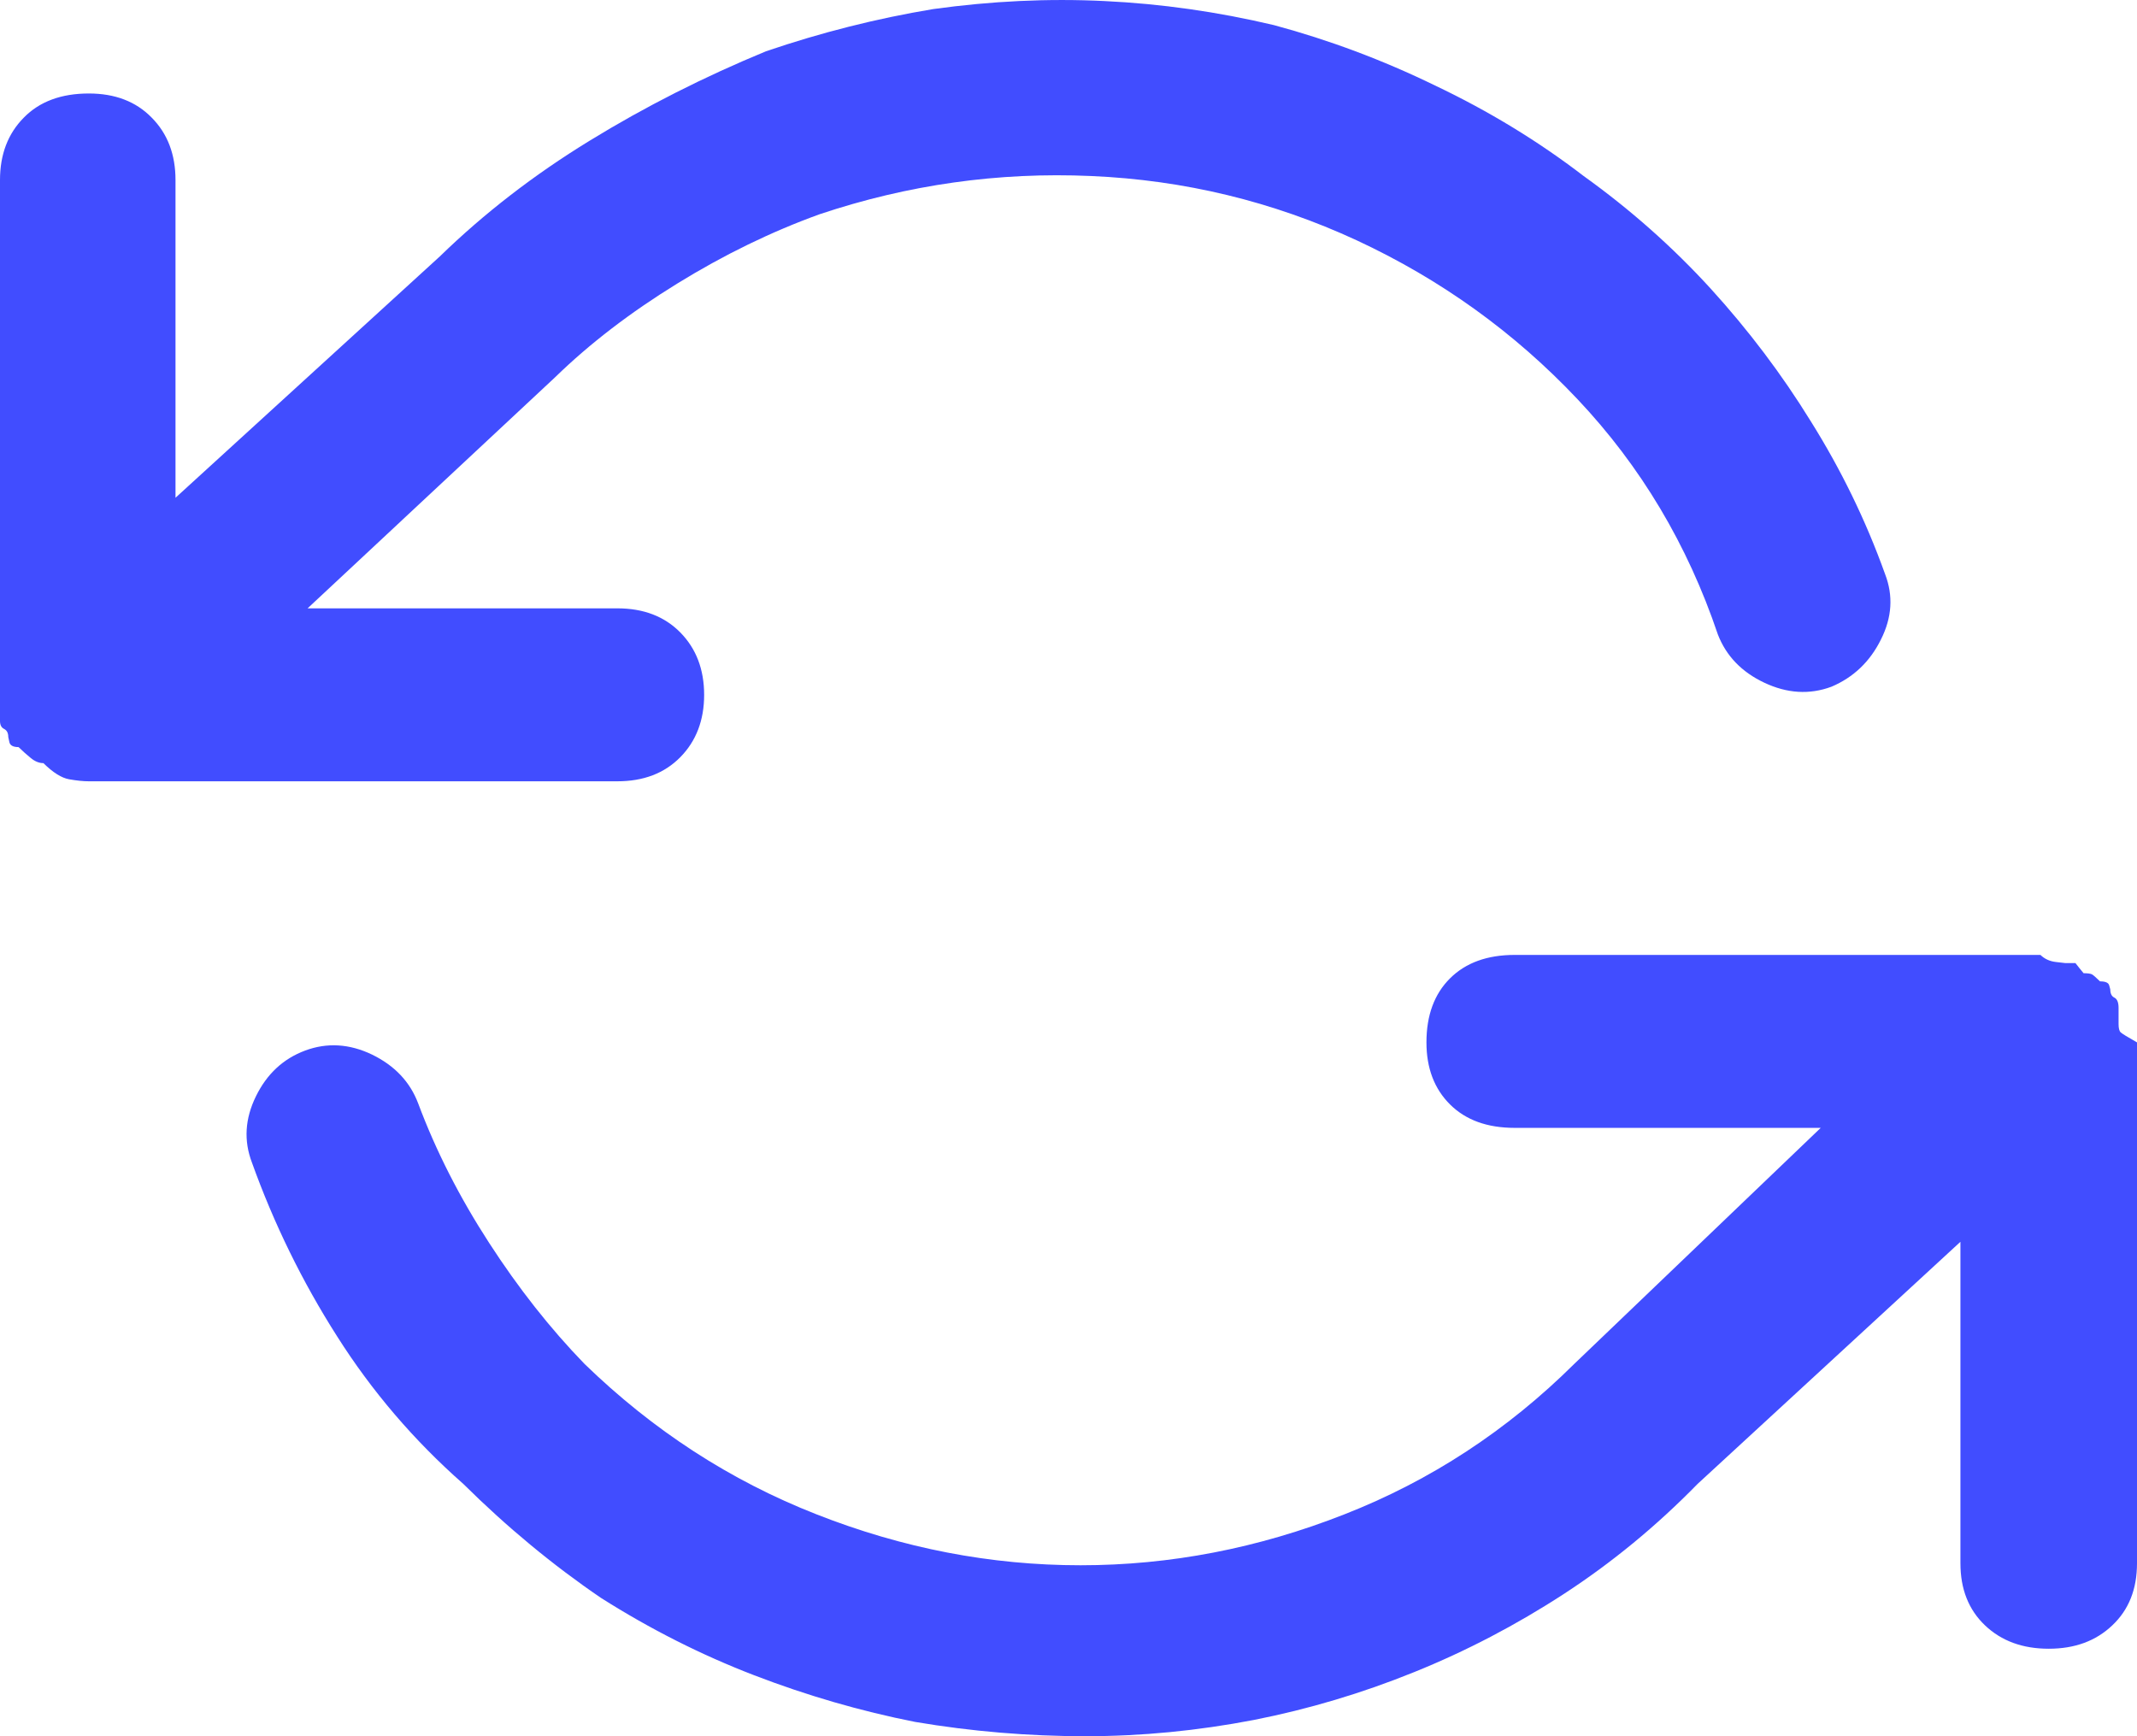 <?xml version="1.0" encoding="UTF-8"?>
<svg width="16px" height="13px" viewBox="0 0 16 13" version="1.1" xmlns="http://www.w3.org/2000/svg" xmlns:xlink="http://www.w3.org/1999/xlink">
    <!-- Generator: sketchtool 53 (72520) - https://sketchapp.com -->
    <title>4C0BF34D-ED54-445D-BB99-981AD271CE9E</title>
    <desc>Created with sketchtool.</desc>
    <g id="Page-1" stroke="none" stroke-width="1" fill="none" fill-rule="evenodd">
        <g id="0.1__DSP__Landing--logged-in(sort-filter)" transform="translate(-1224, -254)" fill="#414DFF">
            <g id="03__components-/-airHODL-card" transform="translate(1041, 144)">
                <g id="02__assets-/-icon-refresh" transform="translate(179, 104)">
                    <path d="M4.665,11.85 L8.622,11.85 C8.818,11.85 8.975,11.79 9.094,11.669 C9.212,11.549 9.272,11.393 9.272,11.203 C9.272,11.012 9.212,10.856 9.094,10.736 C8.975,10.615 8.818,10.555 8.622,10.555 L6.303,10.555 L8.158,8.823 C8.416,8.572 8.72,8.339 9.071,8.123 C9.421,7.907 9.777,7.734 10.137,7.604 C10.797,7.383 11.474,7.287 12.17,7.318 C12.866,7.348 13.528,7.508 14.157,7.799 C14.785,8.091 15.337,8.487 15.811,8.989 C16.285,9.491 16.635,10.078 16.862,10.751 C16.924,10.911 17.04,11.032 17.21,11.112 C17.38,11.192 17.547,11.203 17.712,11.142 C17.877,11.072 18.001,10.954 18.083,10.788 C18.166,10.623 18.176,10.46 18.114,10.299 C17.97,9.897 17.784,9.516 17.558,9.155 C17.341,8.803 17.091,8.472 16.808,8.161 C16.524,7.85 16.207,7.569 15.857,7.318 C15.517,7.057 15.146,6.831 14.744,6.64 C14.352,6.449 13.95,6.299 13.538,6.188 C13.116,6.088 12.693,6.028 12.271,6.008 C11.848,5.987 11.42,6.008 10.987,6.068 C10.565,6.138 10.148,6.243 9.735,6.384 C9.272,6.575 8.831,6.798 8.414,7.054 C7.996,7.31 7.623,7.599 7.293,7.92 L5.314,9.727 L5.314,7.348 C5.314,7.157 5.255,7.001 5.136,6.881 C5.018,6.76 4.861,6.7 4.665,6.7 C4.459,6.7 4.296,6.76 4.178,6.881 C4.059,7.001 4,7.157 4,7.348 L4,11.203 C4,11.203 4,11.213 4,11.233 C4,11.253 4,11.263 4,11.263 C4,11.293 4,11.323 4,11.353 C4,11.383 4,11.398 4,11.398 C4,11.428 4.01,11.448 4.031,11.458 C4.052,11.469 4.062,11.489 4.062,11.519 C4.062,11.519 4.064,11.531 4.07,11.556 C4.075,11.581 4.098,11.594 4.139,11.594 C4.139,11.594 4.139,11.594 4.139,11.594 C4.17,11.624 4.201,11.652 4.232,11.677 C4.263,11.702 4.294,11.714 4.325,11.714 C4.325,11.714 4.325,11.714 4.325,11.714 C4.397,11.785 4.461,11.825 4.518,11.835 C4.575,11.845 4.624,11.85 4.665,11.85 Z M19.862,13.668 C19.862,13.637 19.862,13.617 19.862,13.607 C19.862,13.597 19.862,13.577 19.862,13.546 C19.862,13.505 19.851,13.48 19.831,13.47 C19.81,13.46 19.8,13.439 19.8,13.409 C19.8,13.409 19.798,13.399 19.792,13.379 C19.787,13.358 19.764,13.348 19.723,13.348 C19.723,13.348 19.723,13.348 19.723,13.348 C19.692,13.318 19.672,13.3 19.662,13.295 C19.651,13.29 19.631,13.287 19.6,13.287 C19.6,13.287 19.59,13.274 19.569,13.249 C19.549,13.224 19.539,13.211 19.539,13.211 C19.539,13.211 19.526,13.211 19.5,13.211 C19.475,13.211 19.462,13.211 19.462,13.211 C19.462,13.211 19.439,13.208 19.393,13.203 C19.347,13.198 19.308,13.18 19.277,13.15 C19.277,13.15 19.277,13.15 19.277,13.15 L15.341,13.15 C15.136,13.15 14.975,13.208 14.857,13.325 C14.739,13.442 14.68,13.602 14.68,13.805 C14.68,13.998 14.739,14.153 14.857,14.27 C14.975,14.387 15.136,14.445 15.341,14.445 L17.632,14.445 L15.787,16.212 C15.285,16.71 14.711,17.086 14.065,17.339 C13.419,17.593 12.761,17.72 12.09,17.72 C11.418,17.72 10.76,17.593 10.114,17.339 C9.468,17.086 8.889,16.71 8.376,16.212 C8.12,15.948 7.882,15.646 7.662,15.306 C7.441,14.965 7.264,14.618 7.131,14.262 C7.07,14.1 6.954,13.978 6.785,13.896 C6.616,13.815 6.449,13.805 6.285,13.866 C6.121,13.927 5.998,14.041 5.916,14.209 C5.834,14.376 5.824,14.541 5.886,14.704 C6.05,15.161 6.262,15.595 6.524,16.006 C6.785,16.418 7.1,16.786 7.469,17.111 C7.797,17.436 8.141,17.72 8.499,17.964 C8.868,18.198 9.25,18.391 9.645,18.543 C10.04,18.695 10.442,18.812 10.852,18.893 C11.272,18.964 11.697,19 12.128,19 C12.548,19 12.968,18.959 13.389,18.878 C13.799,18.797 14.198,18.678 14.588,18.52 C14.977,18.363 15.352,18.167 15.71,17.934 C16.069,17.7 16.402,17.426 16.71,17.111 L18.678,15.298 L18.678,17.705 C18.678,17.898 18.739,18.053 18.862,18.17 C18.985,18.287 19.144,18.345 19.339,18.345 C19.534,18.345 19.692,18.287 19.815,18.17 C19.939,18.053 20,17.898 20,17.705 L20,13.805 C19.928,13.764 19.887,13.739 19.877,13.729 C19.867,13.719 19.862,13.698 19.862,13.668 Z" id="refresh-icon"></path>
                </g>
            </g>
        </g>
    </g>
</svg>